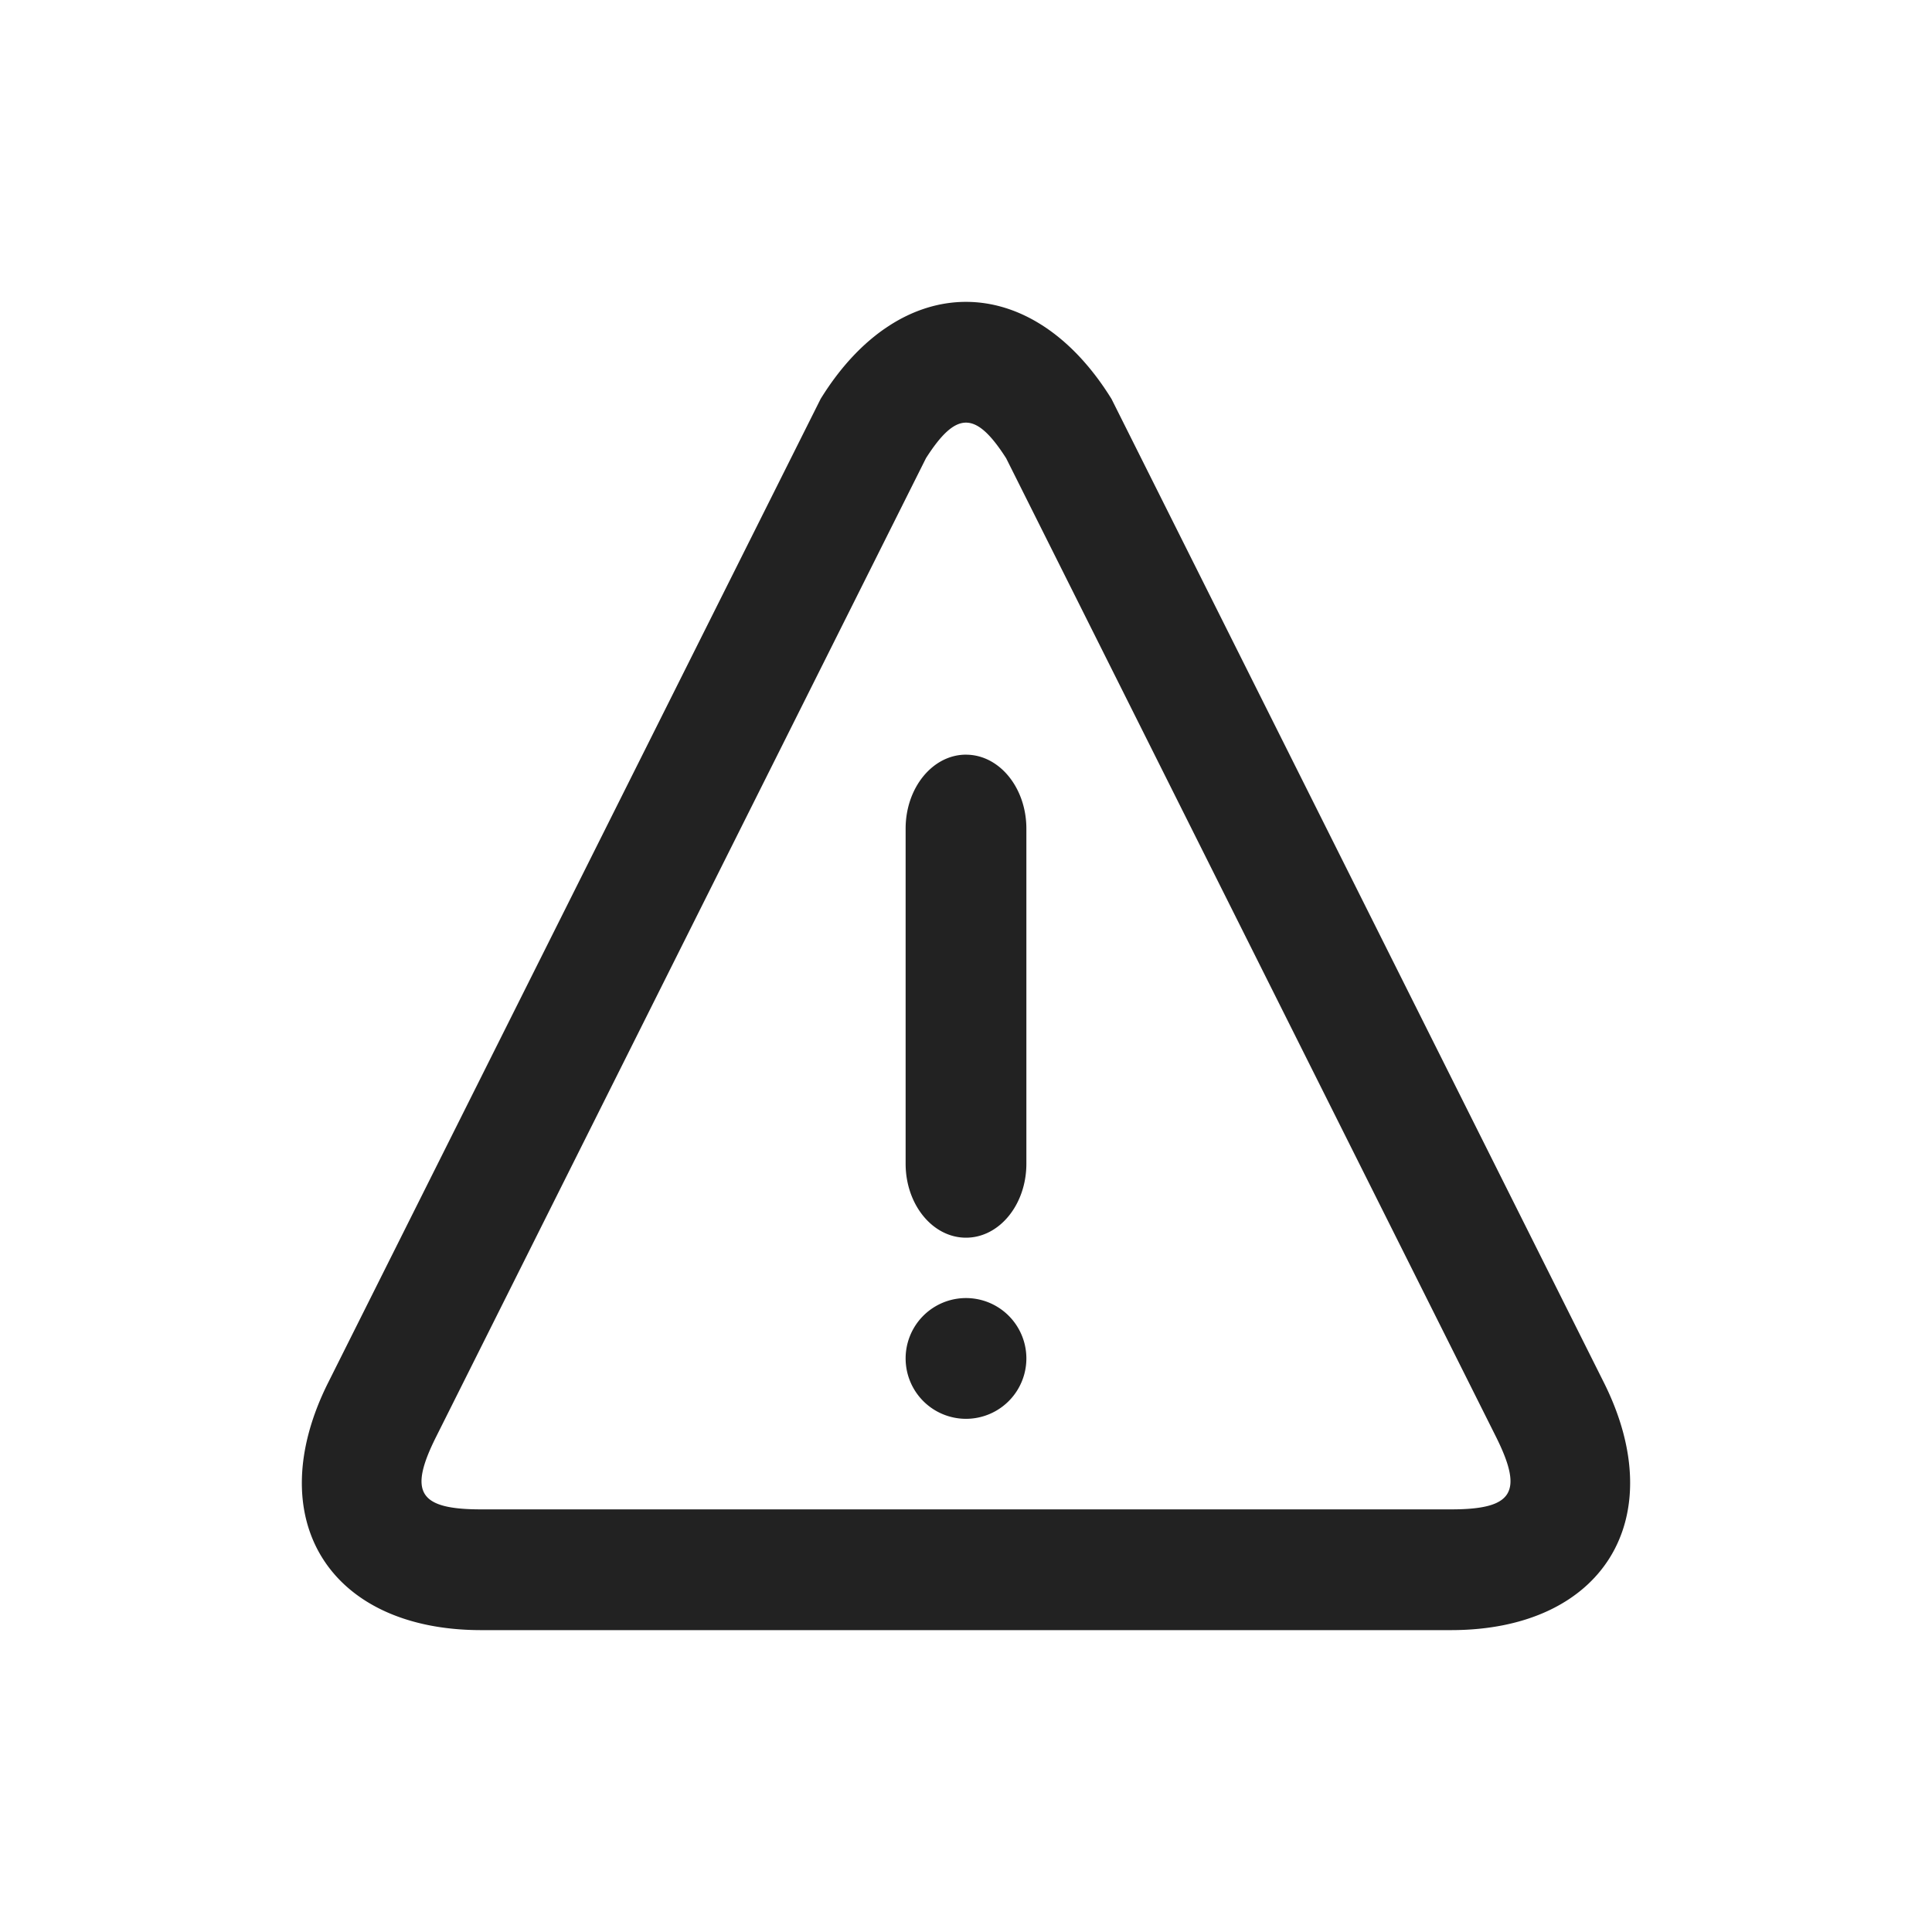 <svg xmlns="http://www.w3.org/2000/svg" viewBox="0 0 64 64"><path fill="#222" fill-rule="evenodd" d="M53.133 45.803L36.82 13.215c-2.653-4.287-6.99-4.287-9.636 0L10.87 45.803C8.614 50.31 10.896 54 15.938 54h32.128c5.035 0 7.317-3.69 5.067-8.197zM33.33 15.18l16.224 32.41c.922 1.847.575 2.41-1.488 2.41H15.938c-2.068 0-2.415-.56-1.49-2.406l16.226-32.416c1.004-1.57 1.648-1.571 2.656.002zM32 25c1.105 0 2 1.096 2 2.451V38.55C34 39.904 33.105 41 32 41s-2-1.096-2-2.451V27.45c0-1.355.895-2.451 2-2.451zm2 20a1.999 1.999 0 1 1-4 0 1.999 1.999 0 1 1 4 0z"/></svg>